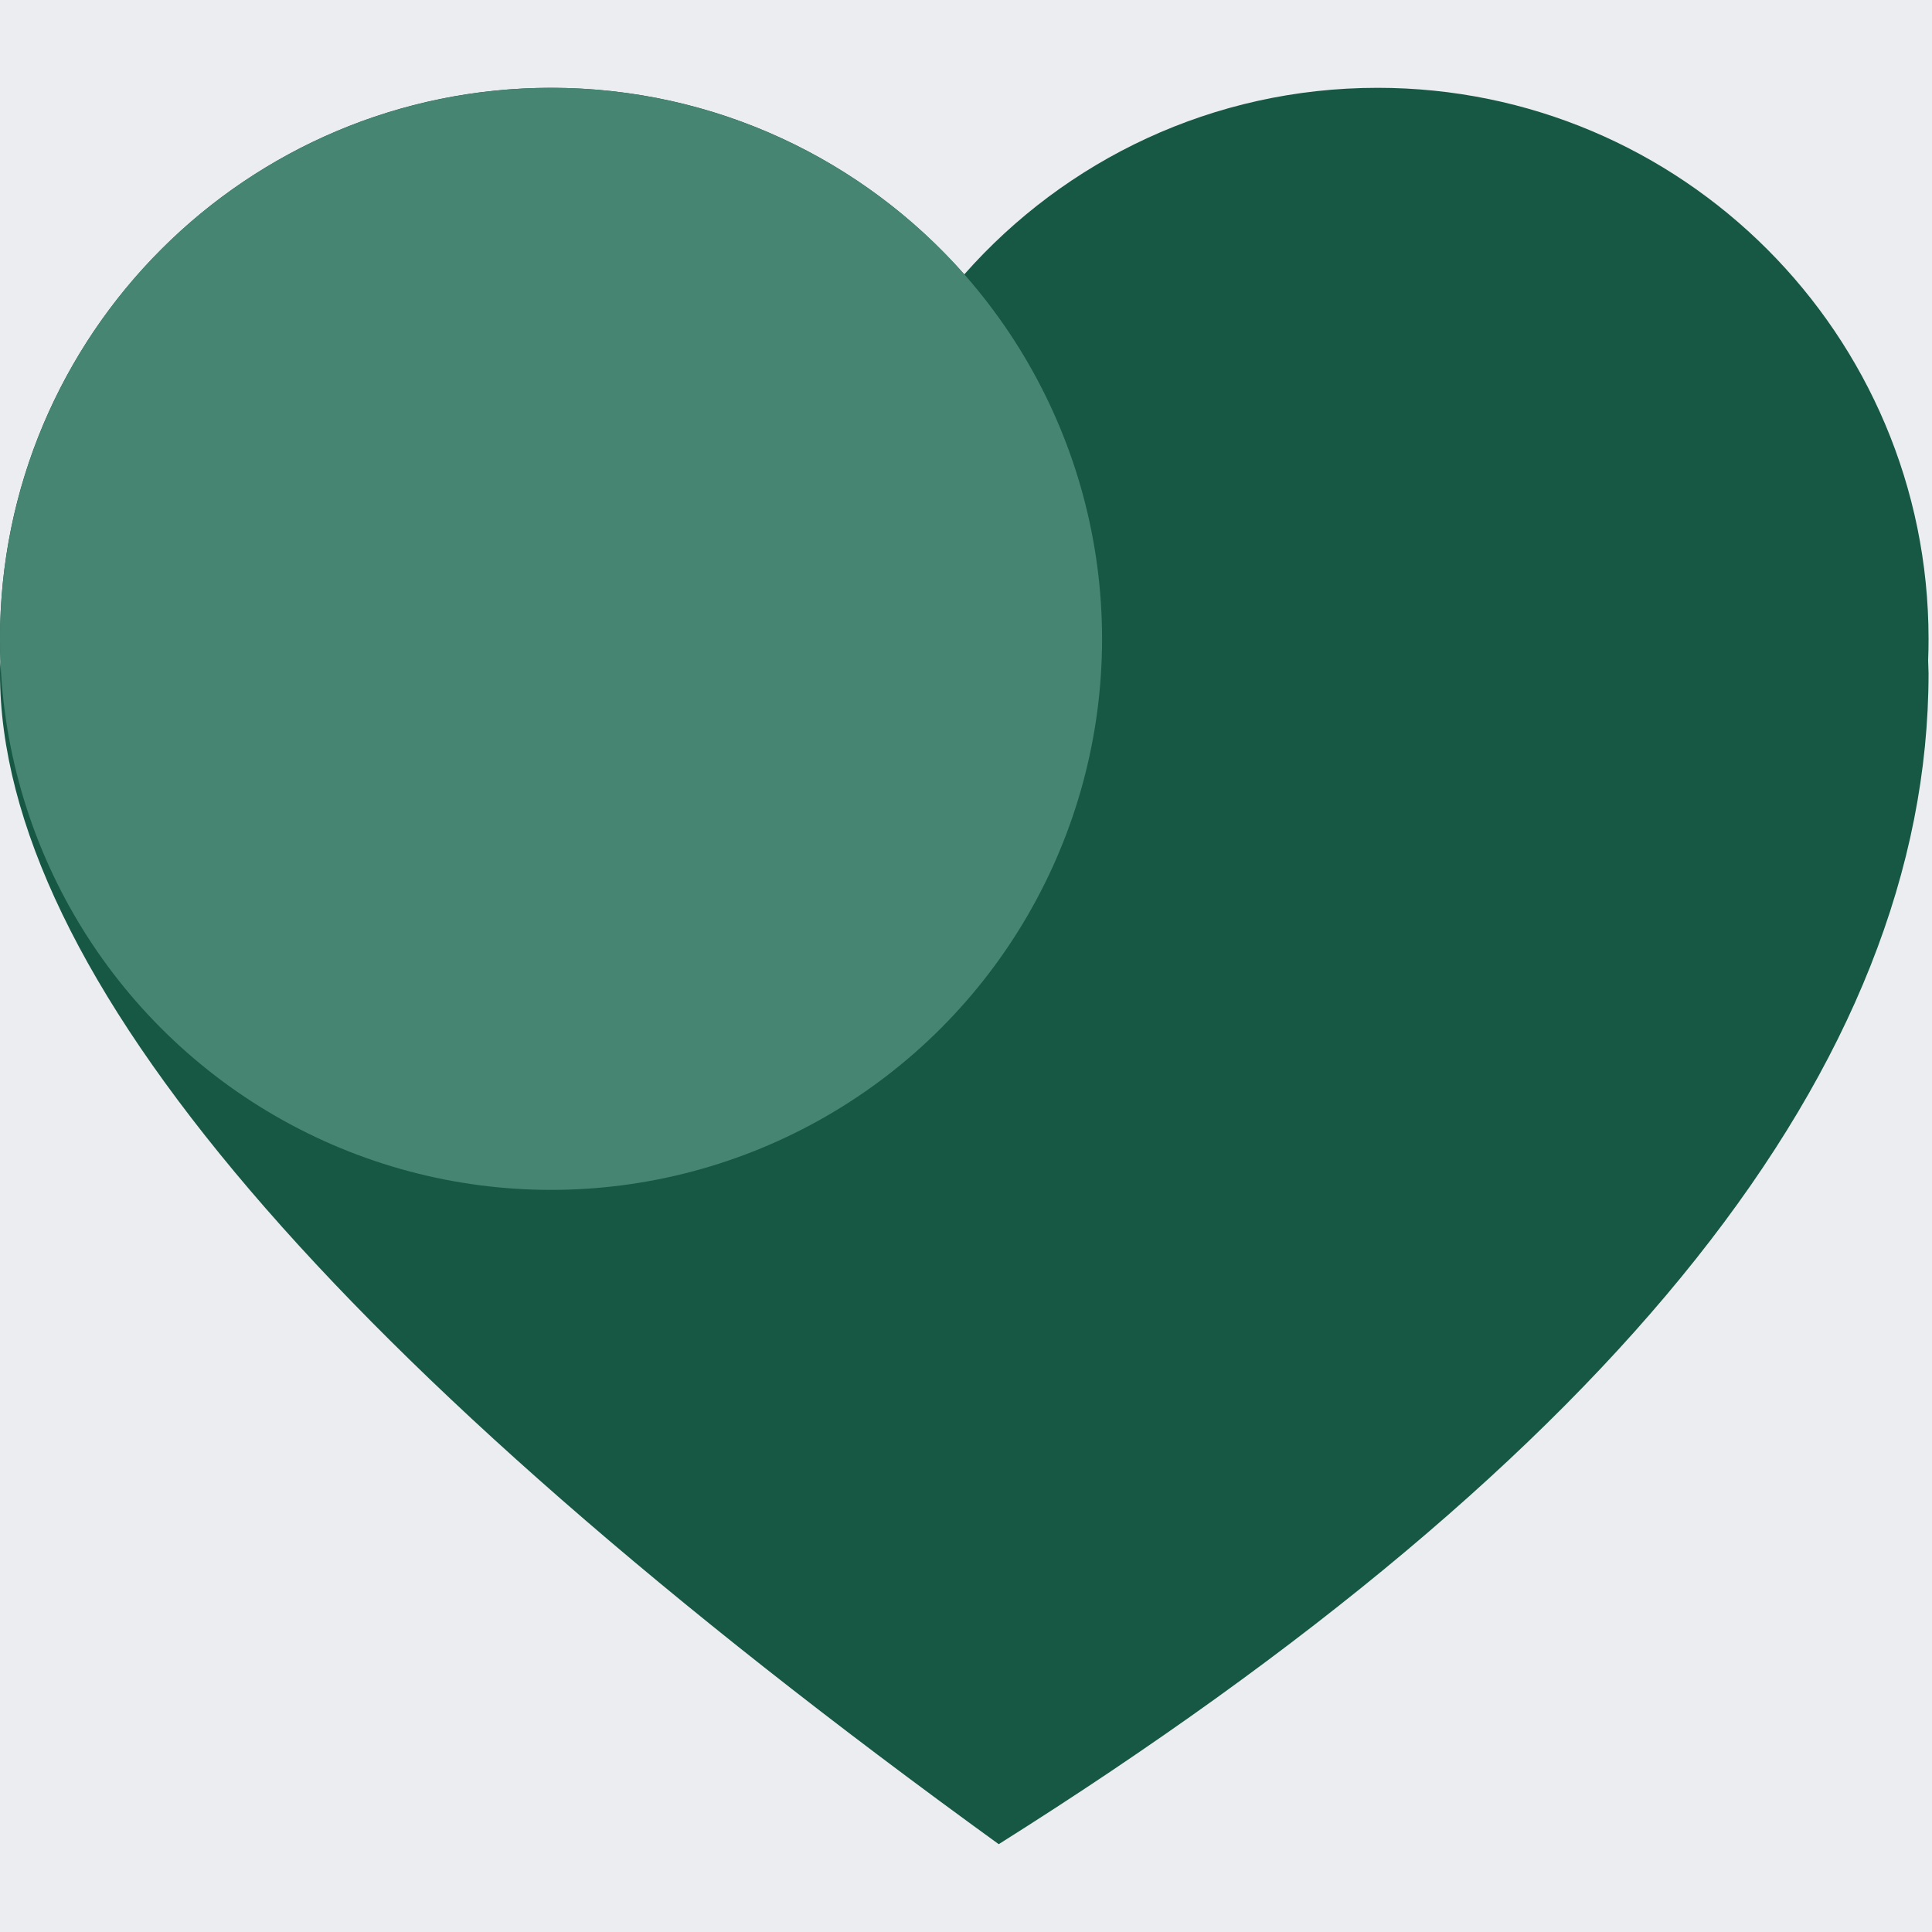 <?xml version="1.0" encoding="UTF-8"?>
<svg width="66px" height="66px" viewBox="0 0 66 66" version="1.1" xmlns="http://www.w3.org/2000/svg" xmlns:xlink="http://www.w3.org/1999/xlink">
    <!-- Generator: Sketch 58 (84663) - https://sketch.com -->
    <title>Heart Icon</title>
    <desc>Created with Sketch.</desc>
    <g id="Scratch" stroke="none" stroke-width="1" fill="none" fill-rule="evenodd">
        <g id="🚦Work-Page-Copy" transform="translate(-16, -4170)">
            <g id="Group-10">
                <g id="🚦Group-8" transform="translate(0, 601)">
                    <g id="🚥Thanks-for-Reading!-2" transform="translate(16, 3553)">
                        <g id="Heart-Icon" transform="translate(0, 16)">
                            <rect id="Rectangle" fill="#ECEDF1" x="0" y="0" width="66" height="66"></rect>
                            <g id="Group-9" transform="translate(0, 3)">
                                <path d="M47.059,3.55271368e-15 C57.455,3.55271368e-15 65.882,8.428 65.882,18.824 C65.882,19.071 65.878,19.317 65.868,19.562 L65.882,20 C65.882,33.333 55.294,46.667 34.118,60 C11.373,43.529 -7.81597009e-14,30.196 -7.81597009e-14,20 C-7.81597009e-14,19.866 0.005,19.732 0.015,19.6 C0.005,19.342 -7.81597009e-14,19.083 -7.81597009e-14,18.824 C-7.81597009e-14,8.428 8.428,3.55271368e-15 18.824,3.55271368e-15 C24.446,3.55271368e-15 29.493,2.465 32.942,6.373 C36.39,2.465 41.437,3.55271368e-15 47.059,3.55271368e-15 Z" id="Combined-Shape" fill="#175844"></path>
                                <circle id="Oval-Copy" fill="#478573" cx="18.824" cy="18.824" r="18.824"></circle>
                            </g>
                        </g>
                    </g>
                </g>
            </g>
        </g>
    </g>
</svg>